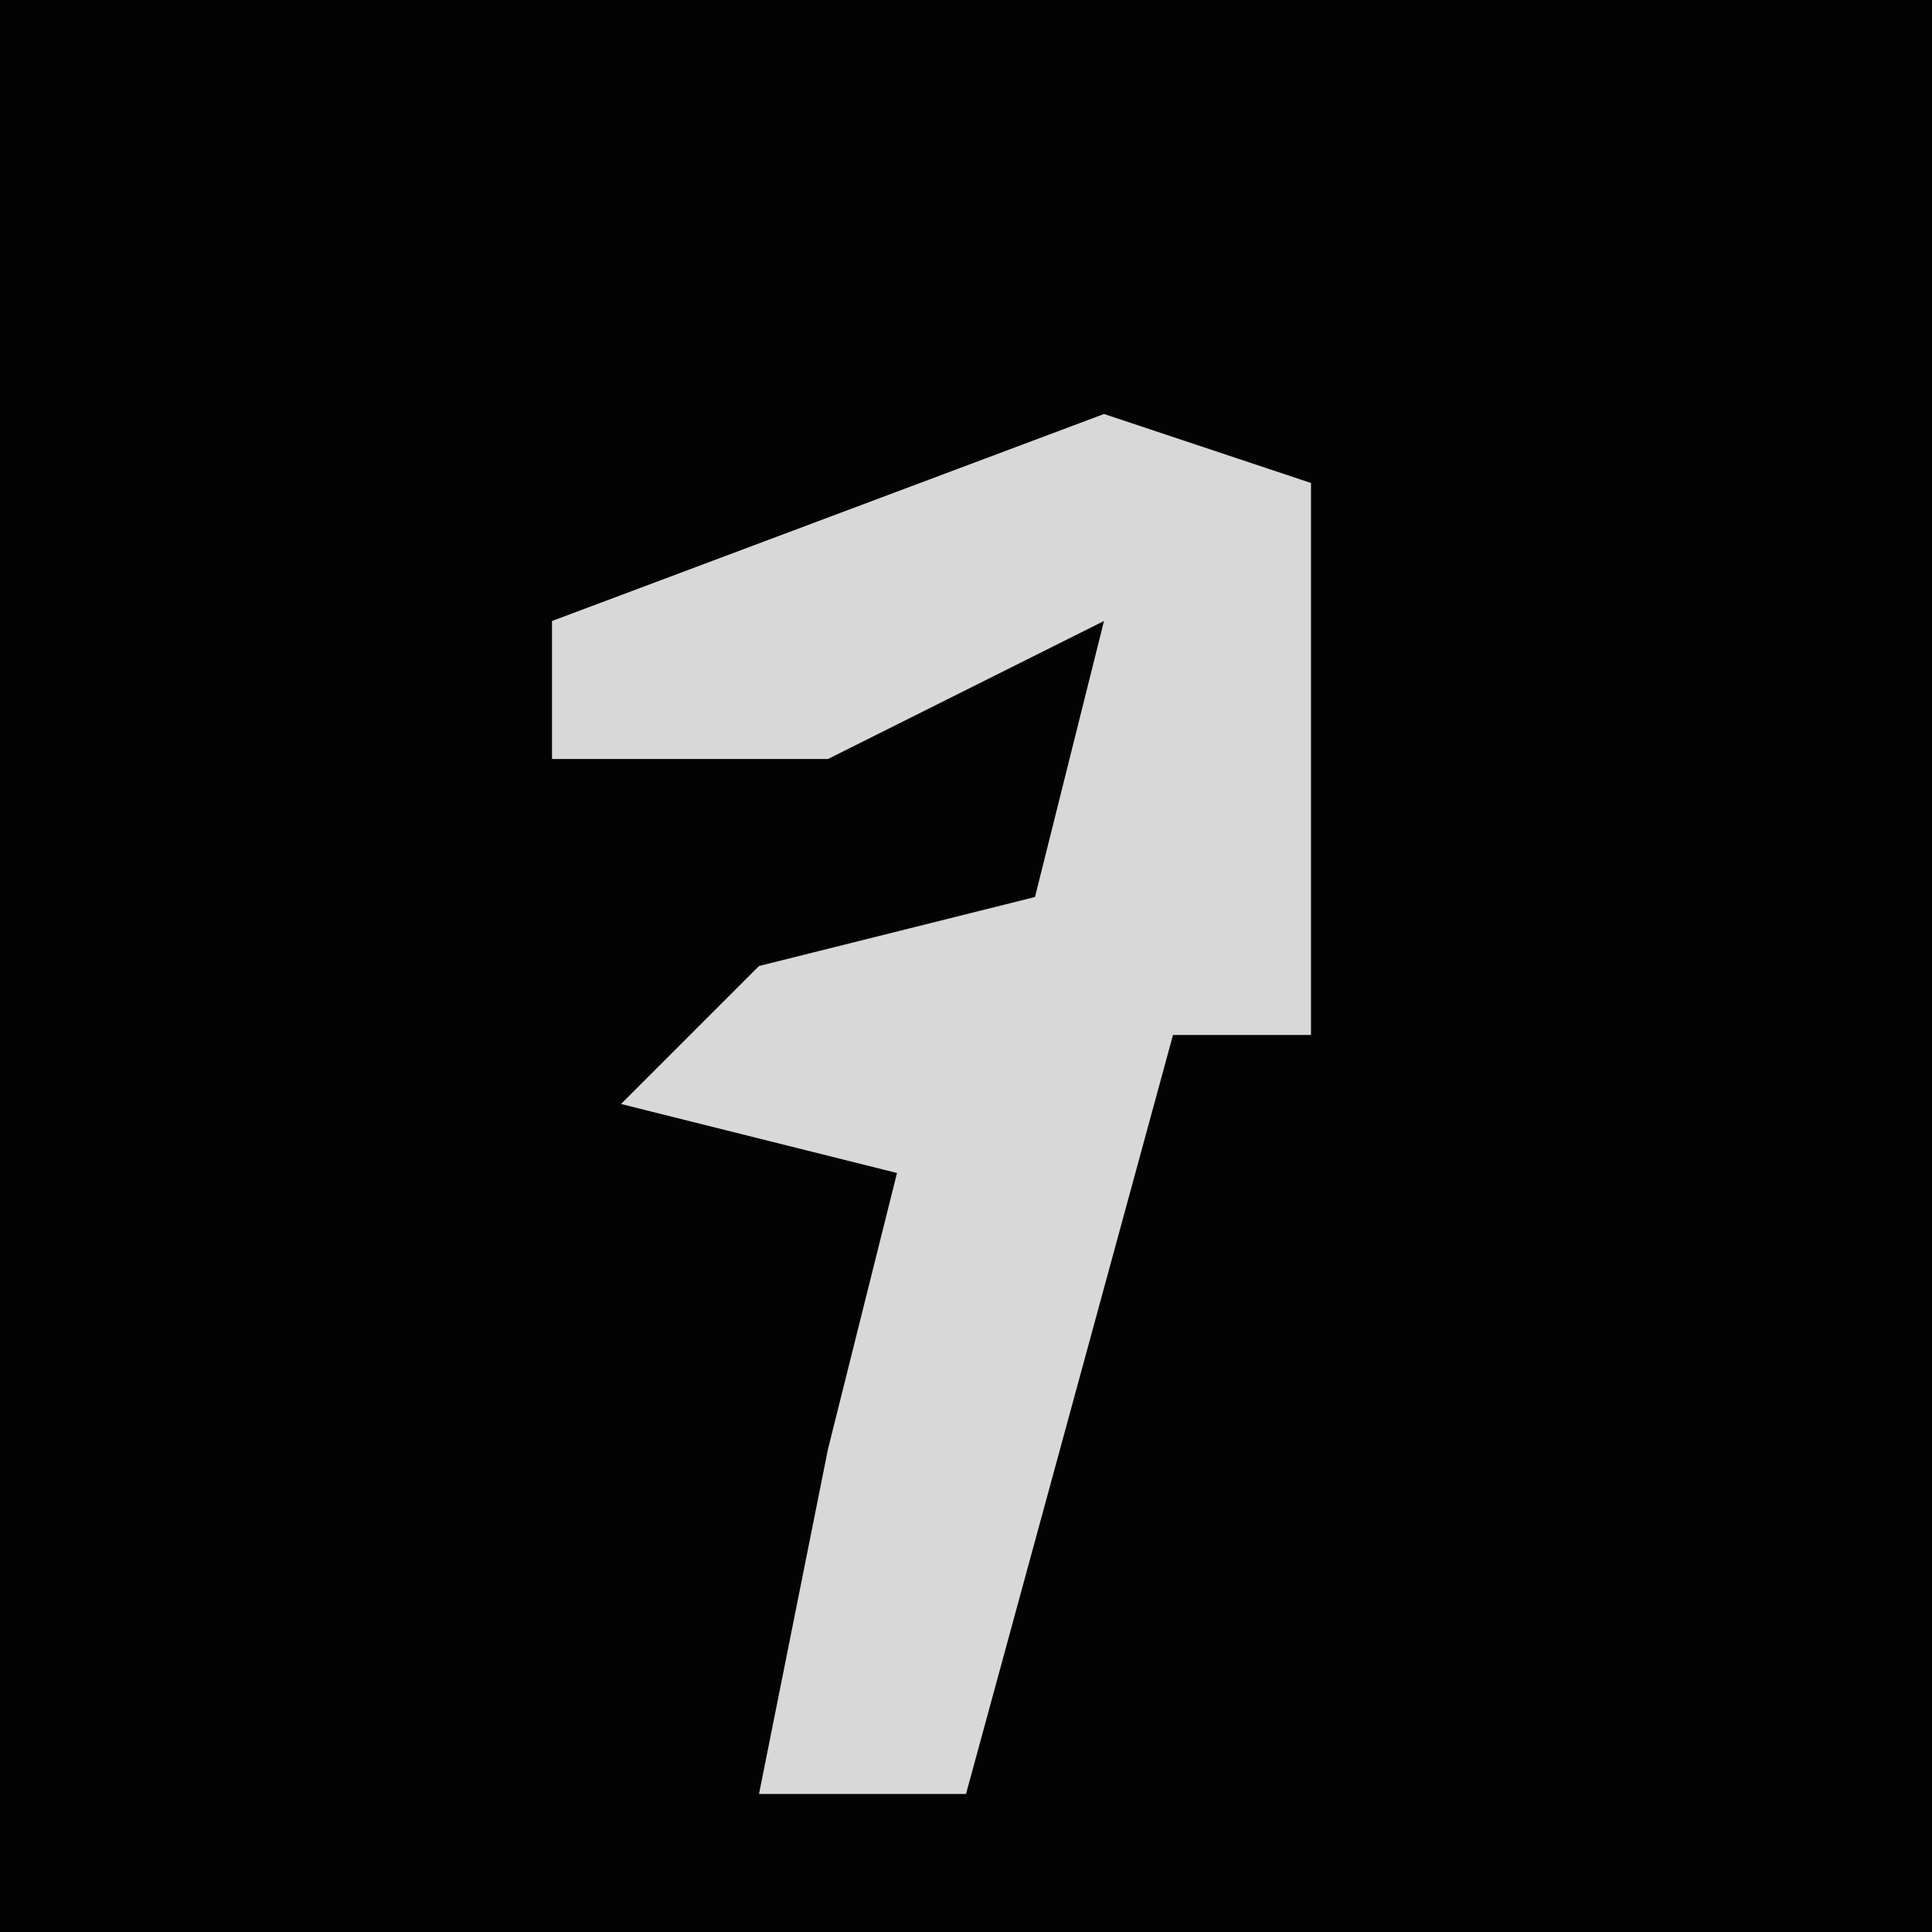 <?xml version="1.0" encoding="UTF-8"?>
<svg version="1.1" xmlns="http://www.w3.org/2000/svg" width="28" height="28">
<path d="M0,0 L28,0 L28,28 L0,28 Z " fill="#030303" transform="translate(0,0)"/>
<path d="M0,0 L3,1 L3,9 L1,9 L-2,20 L-5,20 L-4,15 L-3,11 L-7,10 L-5,8 L-1,7 L0,3 L-4,5 L-8,5 L-8,3 Z " fill="#D8D8D8" transform="translate(16,6)"/>
</svg>

